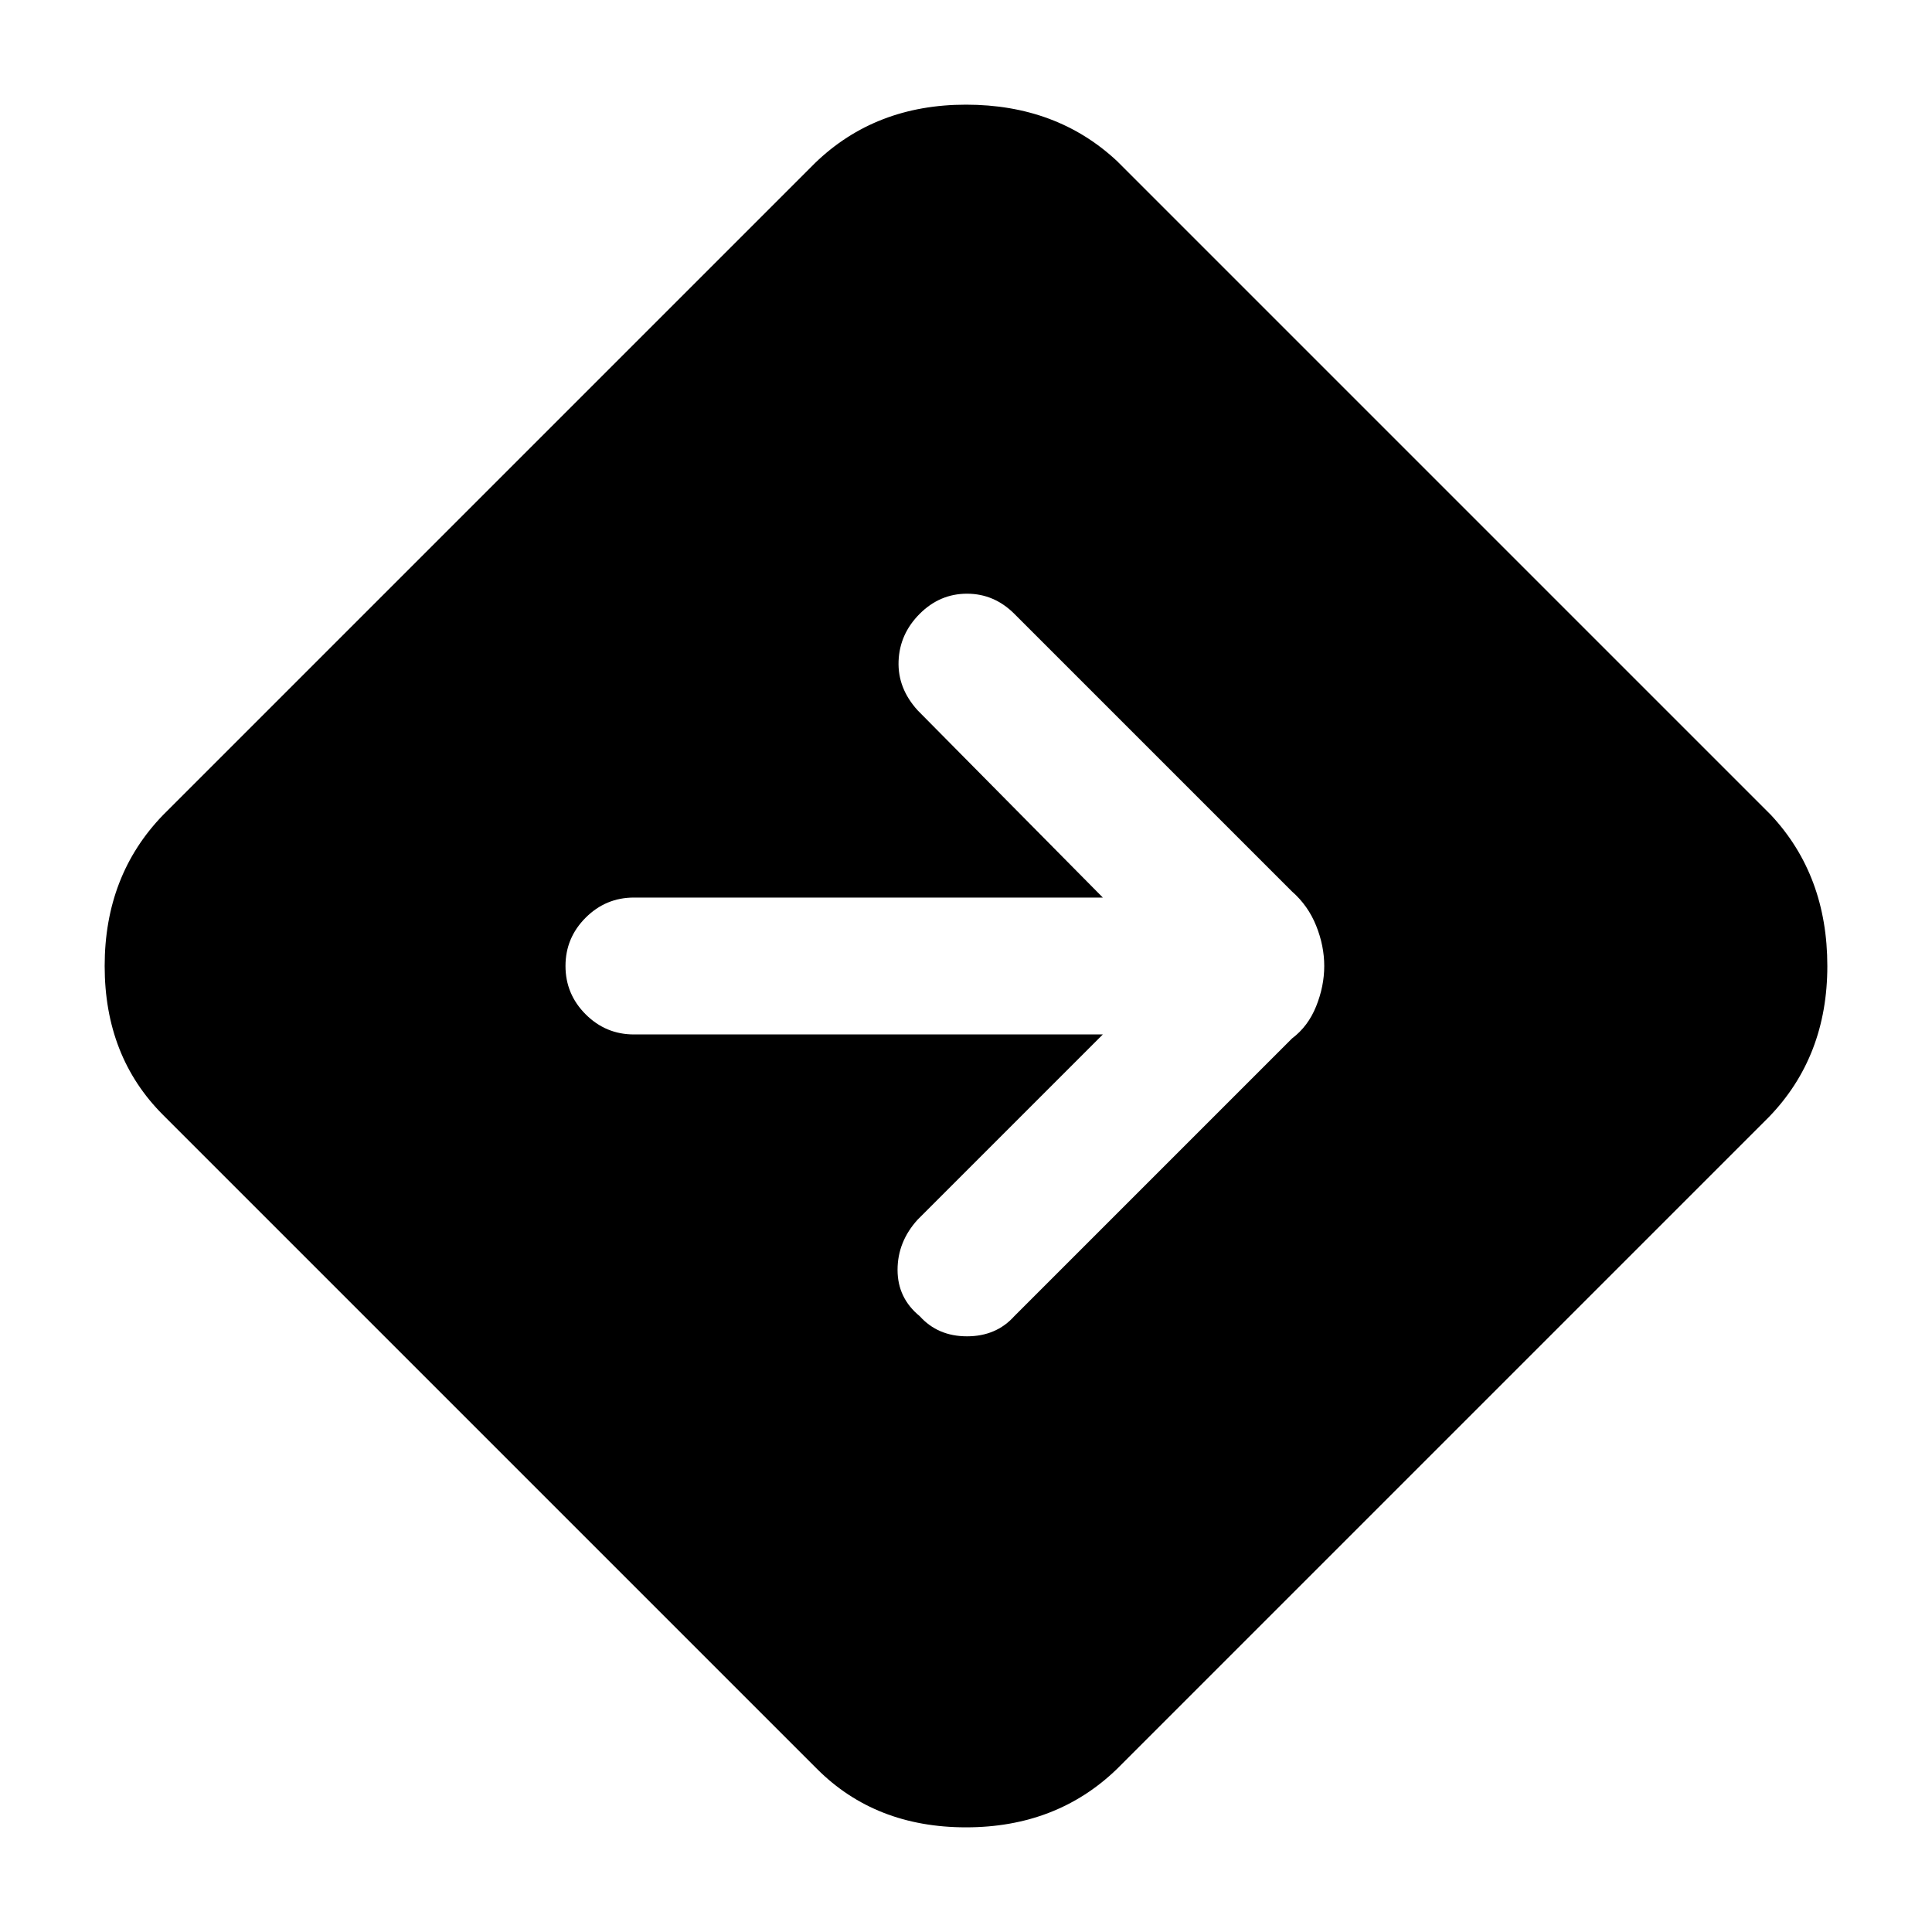 <svg xmlns="http://www.w3.org/2000/svg" height="40" width="40"><path d="M16.917 36.625 3.375 23.083Q2.167 21.875 2.167 20Q2.167 18.125 3.375 16.875L16.875 3.375Q18.125 2.167 20 2.167Q21.875 2.167 23.125 3.333L36.667 16.875Q37.833 18.125 37.833 20Q37.833 21.875 36.625 23.125L23.125 36.625Q21.875 37.833 20 37.833Q18.125 37.833 16.917 36.625ZM19.042 27.25Q19.417 27.667 20.021 27.667Q20.625 27.667 21 27.25L26.75 21.5Q27.083 21.25 27.25 20.833Q27.417 20.417 27.417 20Q27.417 19.583 27.25 19.167Q27.083 18.75 26.75 18.458L21 12.708Q20.583 12.292 20.021 12.292Q19.458 12.292 19.042 12.708Q18.625 13.125 18.604 13.688Q18.583 14.25 19 14.708L22.833 18.583H13.125Q12.542 18.583 12.125 19Q11.708 19.417 11.708 20Q11.708 20.583 12.125 21Q12.542 21.417 13.125 21.417H22.833L19 25.25Q18.583 25.708 18.583 26.292Q18.583 26.875 19.042 27.25Z"/></svg>